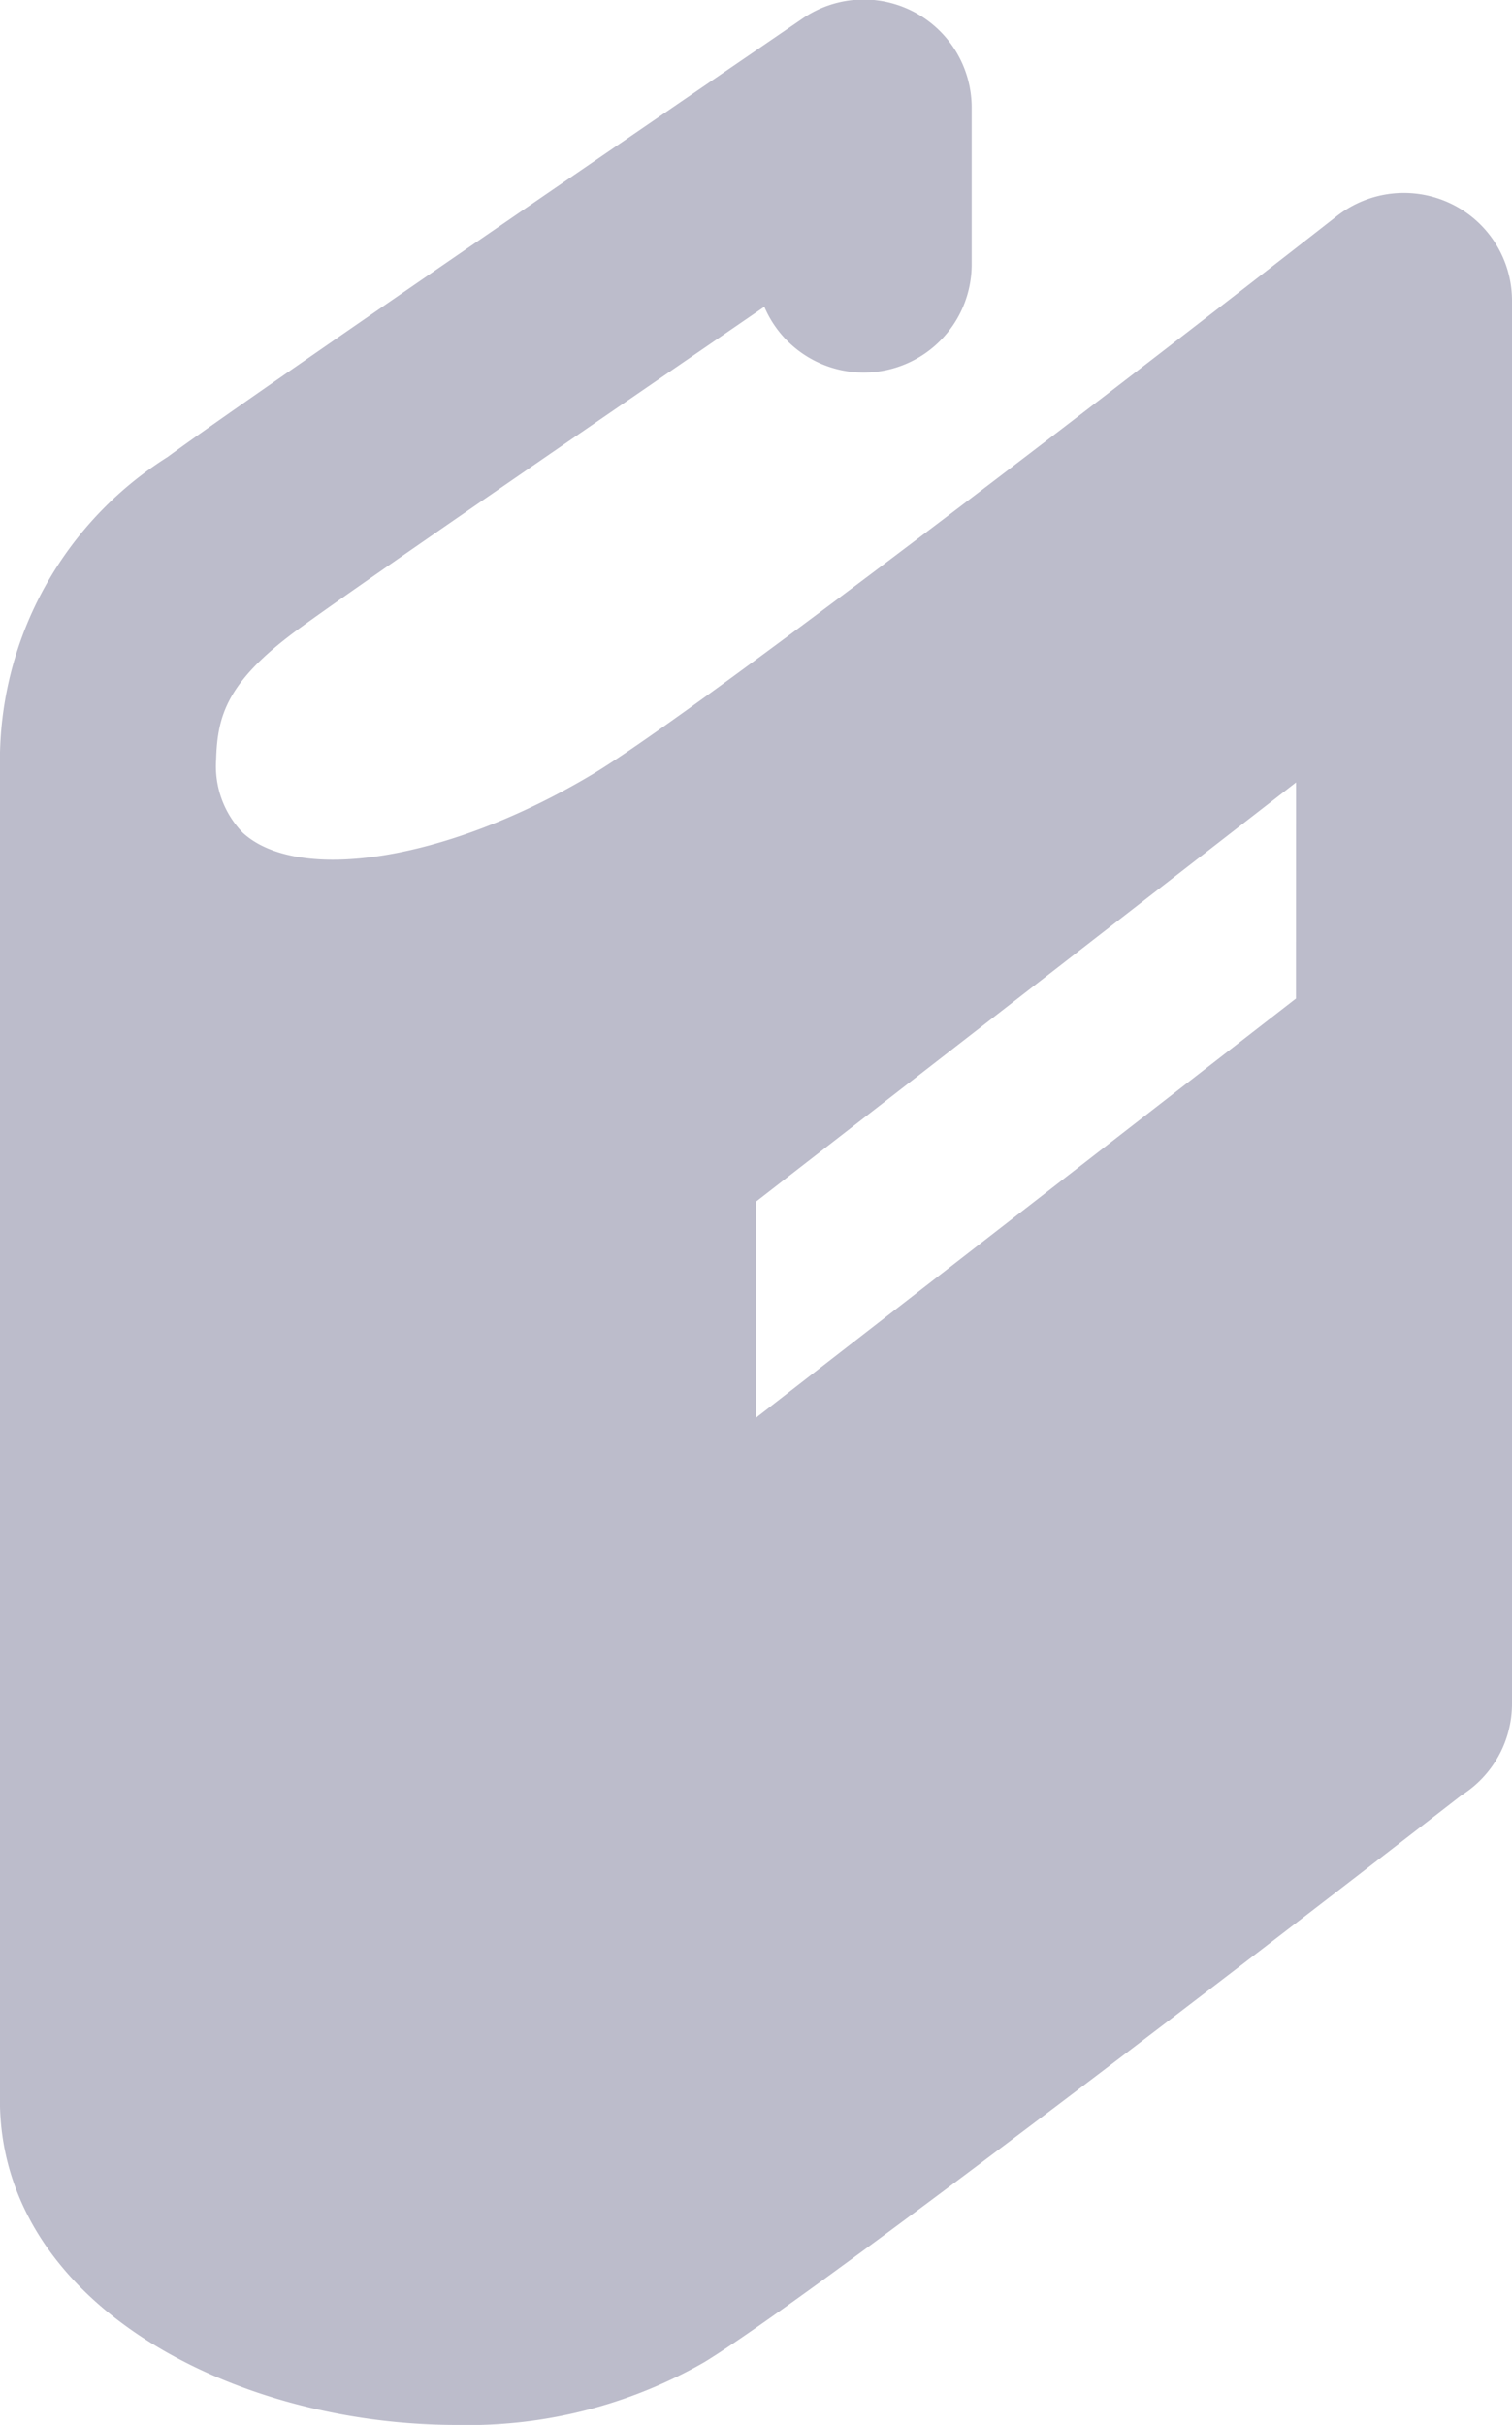 <svg id="Component_7_99" data-name="Component 7 – 99" xmlns="http://www.w3.org/2000/svg" width="18.623" height="29.848" viewBox="0 0 18.623 29.848">
  <g id="Group_769" data-name="Group 769" transform="translate(-1682.005 -15.126)">
    <g id="two-books" transform="translate(1683.016 121.59)">
      <path id="Path_6010" data-name="Path 6010" d="M28.612,7.239V24.509a1.331,1.331,0,0,1-.623,1.125s-7.755,6.023-9.329,6.98a5.85,5.85,0,0,1-3.045.77c-2.766,0-5.627-1.5-5.627-4V12.878c0-.005,0-.011,0-.017a4.422,4.422,0,0,1,2.065-3.7c1.085-.8,7.55-5.209,7.825-5.4a1.33,1.33,0,0,1,2.079,1.1V6.791a1.33,1.33,0,0,1-2.554.521C17.344,8.724,14.315,10.8,13.637,11.3c-.857.633-.971,1.051-.986,1.587a1.176,1.176,0,0,0,.329.9c.678.621,2.5.36,4.306-.72,1.333-.8,7.077-5.236,9.176-6.877a1.338,1.338,0,0,1,1.4-.146A1.324,1.324,0,0,1,28.612,7.239Zm-2.66,5.928L19.3,18.327v2.66l6.651-5.16Z" transform="translate(-11 -110)" fill="#bcbccb"/>
    </g>
  </g>
</svg>
